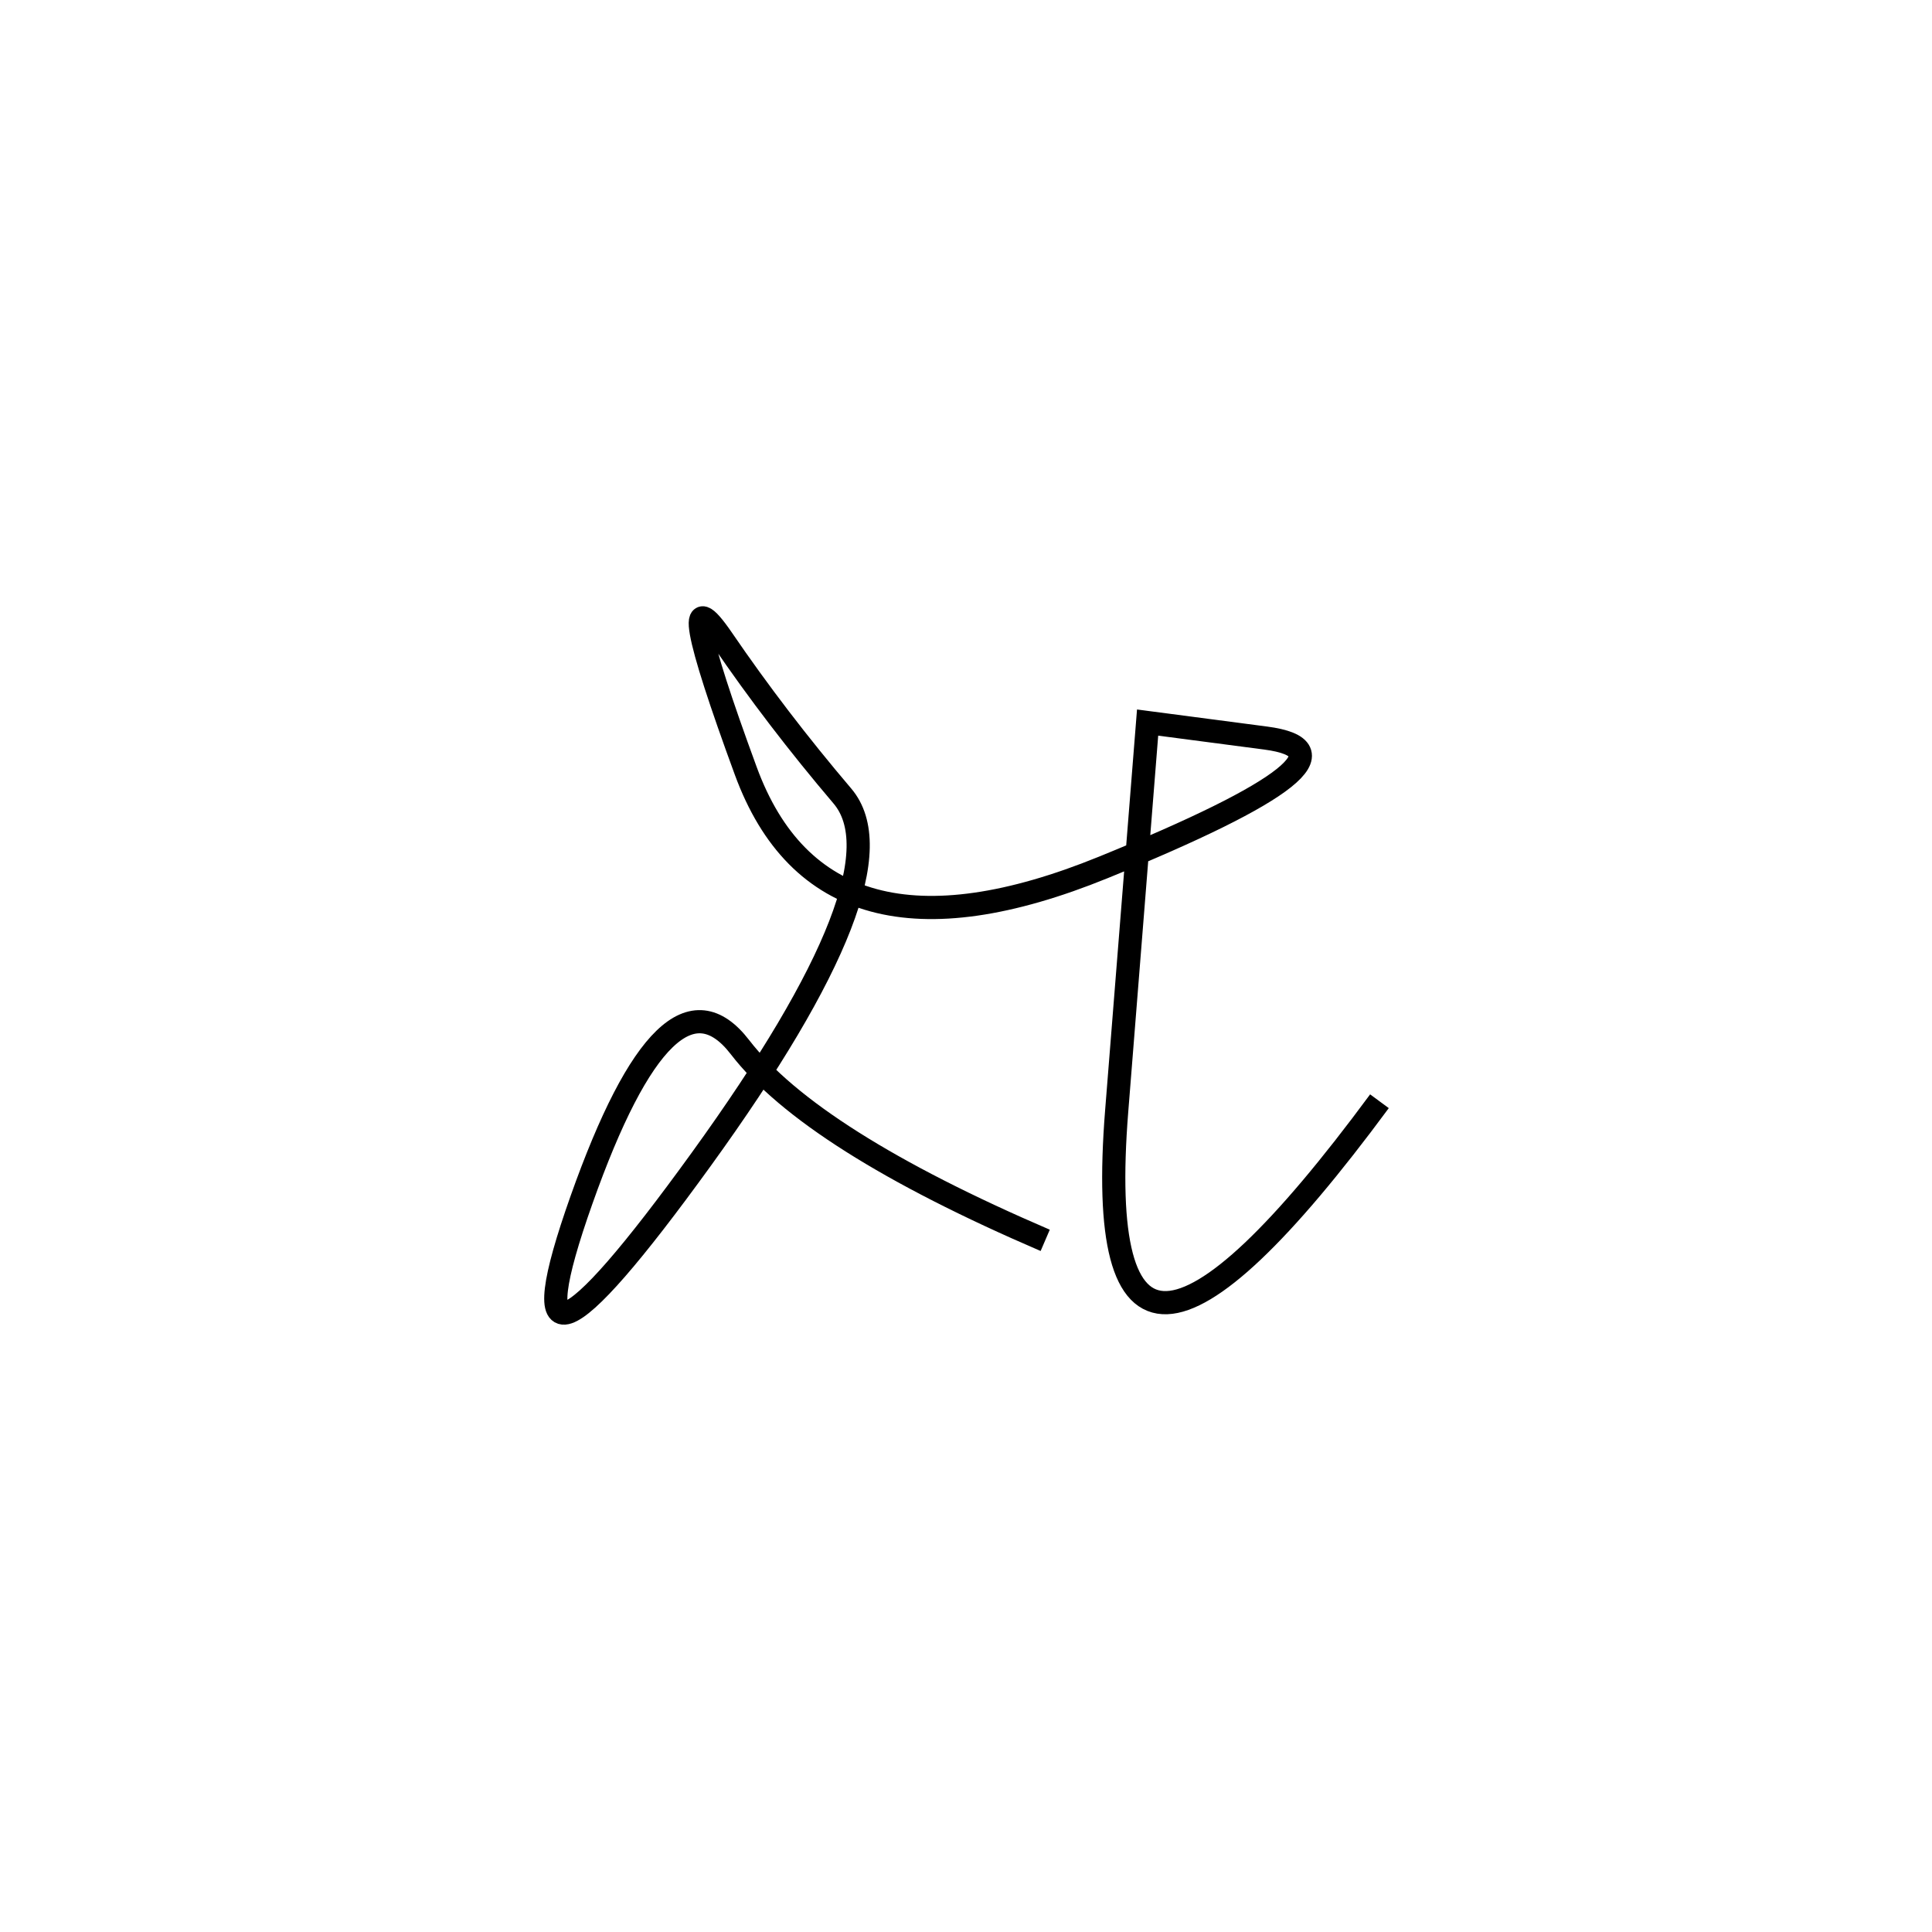 <svg xmlns="http://www.w3.org/2000/svg" viewBox="4 -7 500 500"><rect x="-250" y="-250" width="1000" height="1000" fill="#fff"></rect><path d="M361 278 Q285 381 293 280.5 Q301 180 301 180 Q301 180 331.5 184 Q362 188 289.5 217.5 Q217 247 197 192.5 Q177 138 191 158.5 Q205 179 222 199 Q239 219 185.5 293 Q132 367 154.5 303.5 Q177 240 195.5 264 Q214 288 274.5 314" style="stroke:hsl(187, 72%, 56%); stroke-width:6px; fill: none;"></path></svg>